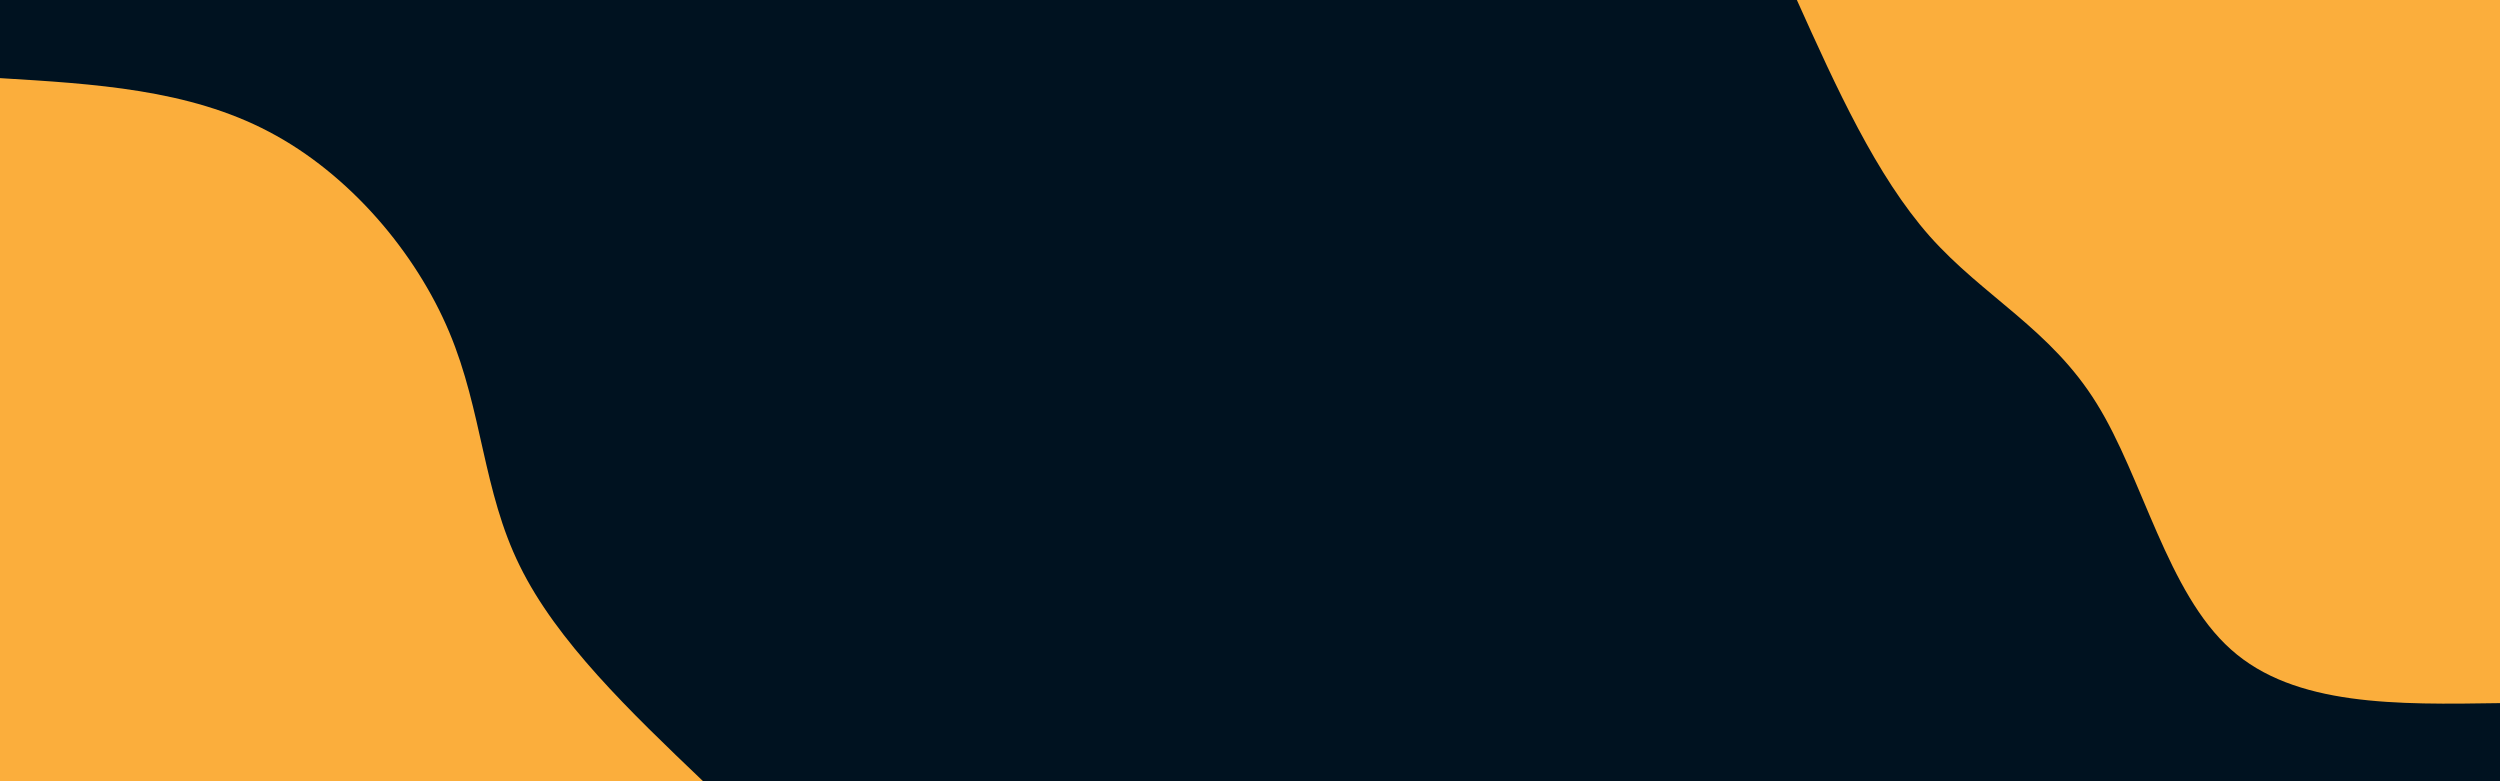 <svg id="visual" viewBox="0 0 960 300" width="960" height="300" xmlns="http://www.w3.org/2000/svg" xmlns:xlink="http://www.w3.org/1999/xlink" version="1.1"><rect x="0" y="0" width="960" height="300" fill="#001220"></rect><defs><linearGradient id="grad1_0" x1="68.8%" y1="0%" x2="100%" y2="100%"><stop offset="-14%" stop-color="#001220" stop-opacity="1"></stop><stop offset="114%" stop-color="#001220" stop-opacity="1"></stop></linearGradient></defs><defs><linearGradient id="grad2_0" x1="0%" y1="0%" x2="31.3%" y2="100%"><stop offset="-14%" stop-color="#001220" stop-opacity="1"></stop><stop offset="114%" stop-color="#001220" stop-opacity="1"></stop></linearGradient></defs><g transform="translate(960, 0)"><path d="M0 270C-39.4 270.6 -78.9 271.3 -103.3 249.4C-127.8 227.6 -137.2 183.3 -154.9 154.9C-172.5 126.4 -198.4 113.9 -219 90.7C-239.5 67.5 -254.8 33.8 -270 0L0 0Z" fill="#FBAE3C"></path></g><g transform="translate(0, 300)"><path d="M0 -270C36.2 -267.8 72.4 -265.7 103.3 -249.4C134.2 -233.2 159.7 -203 172.5 -172.5C185.3 -142.1 185.4 -111.4 199.6 -82.7C213.7 -53.9 241.8 -26.9 270 0L0 0Z" fill="#FBAE3C"></path></g></svg>